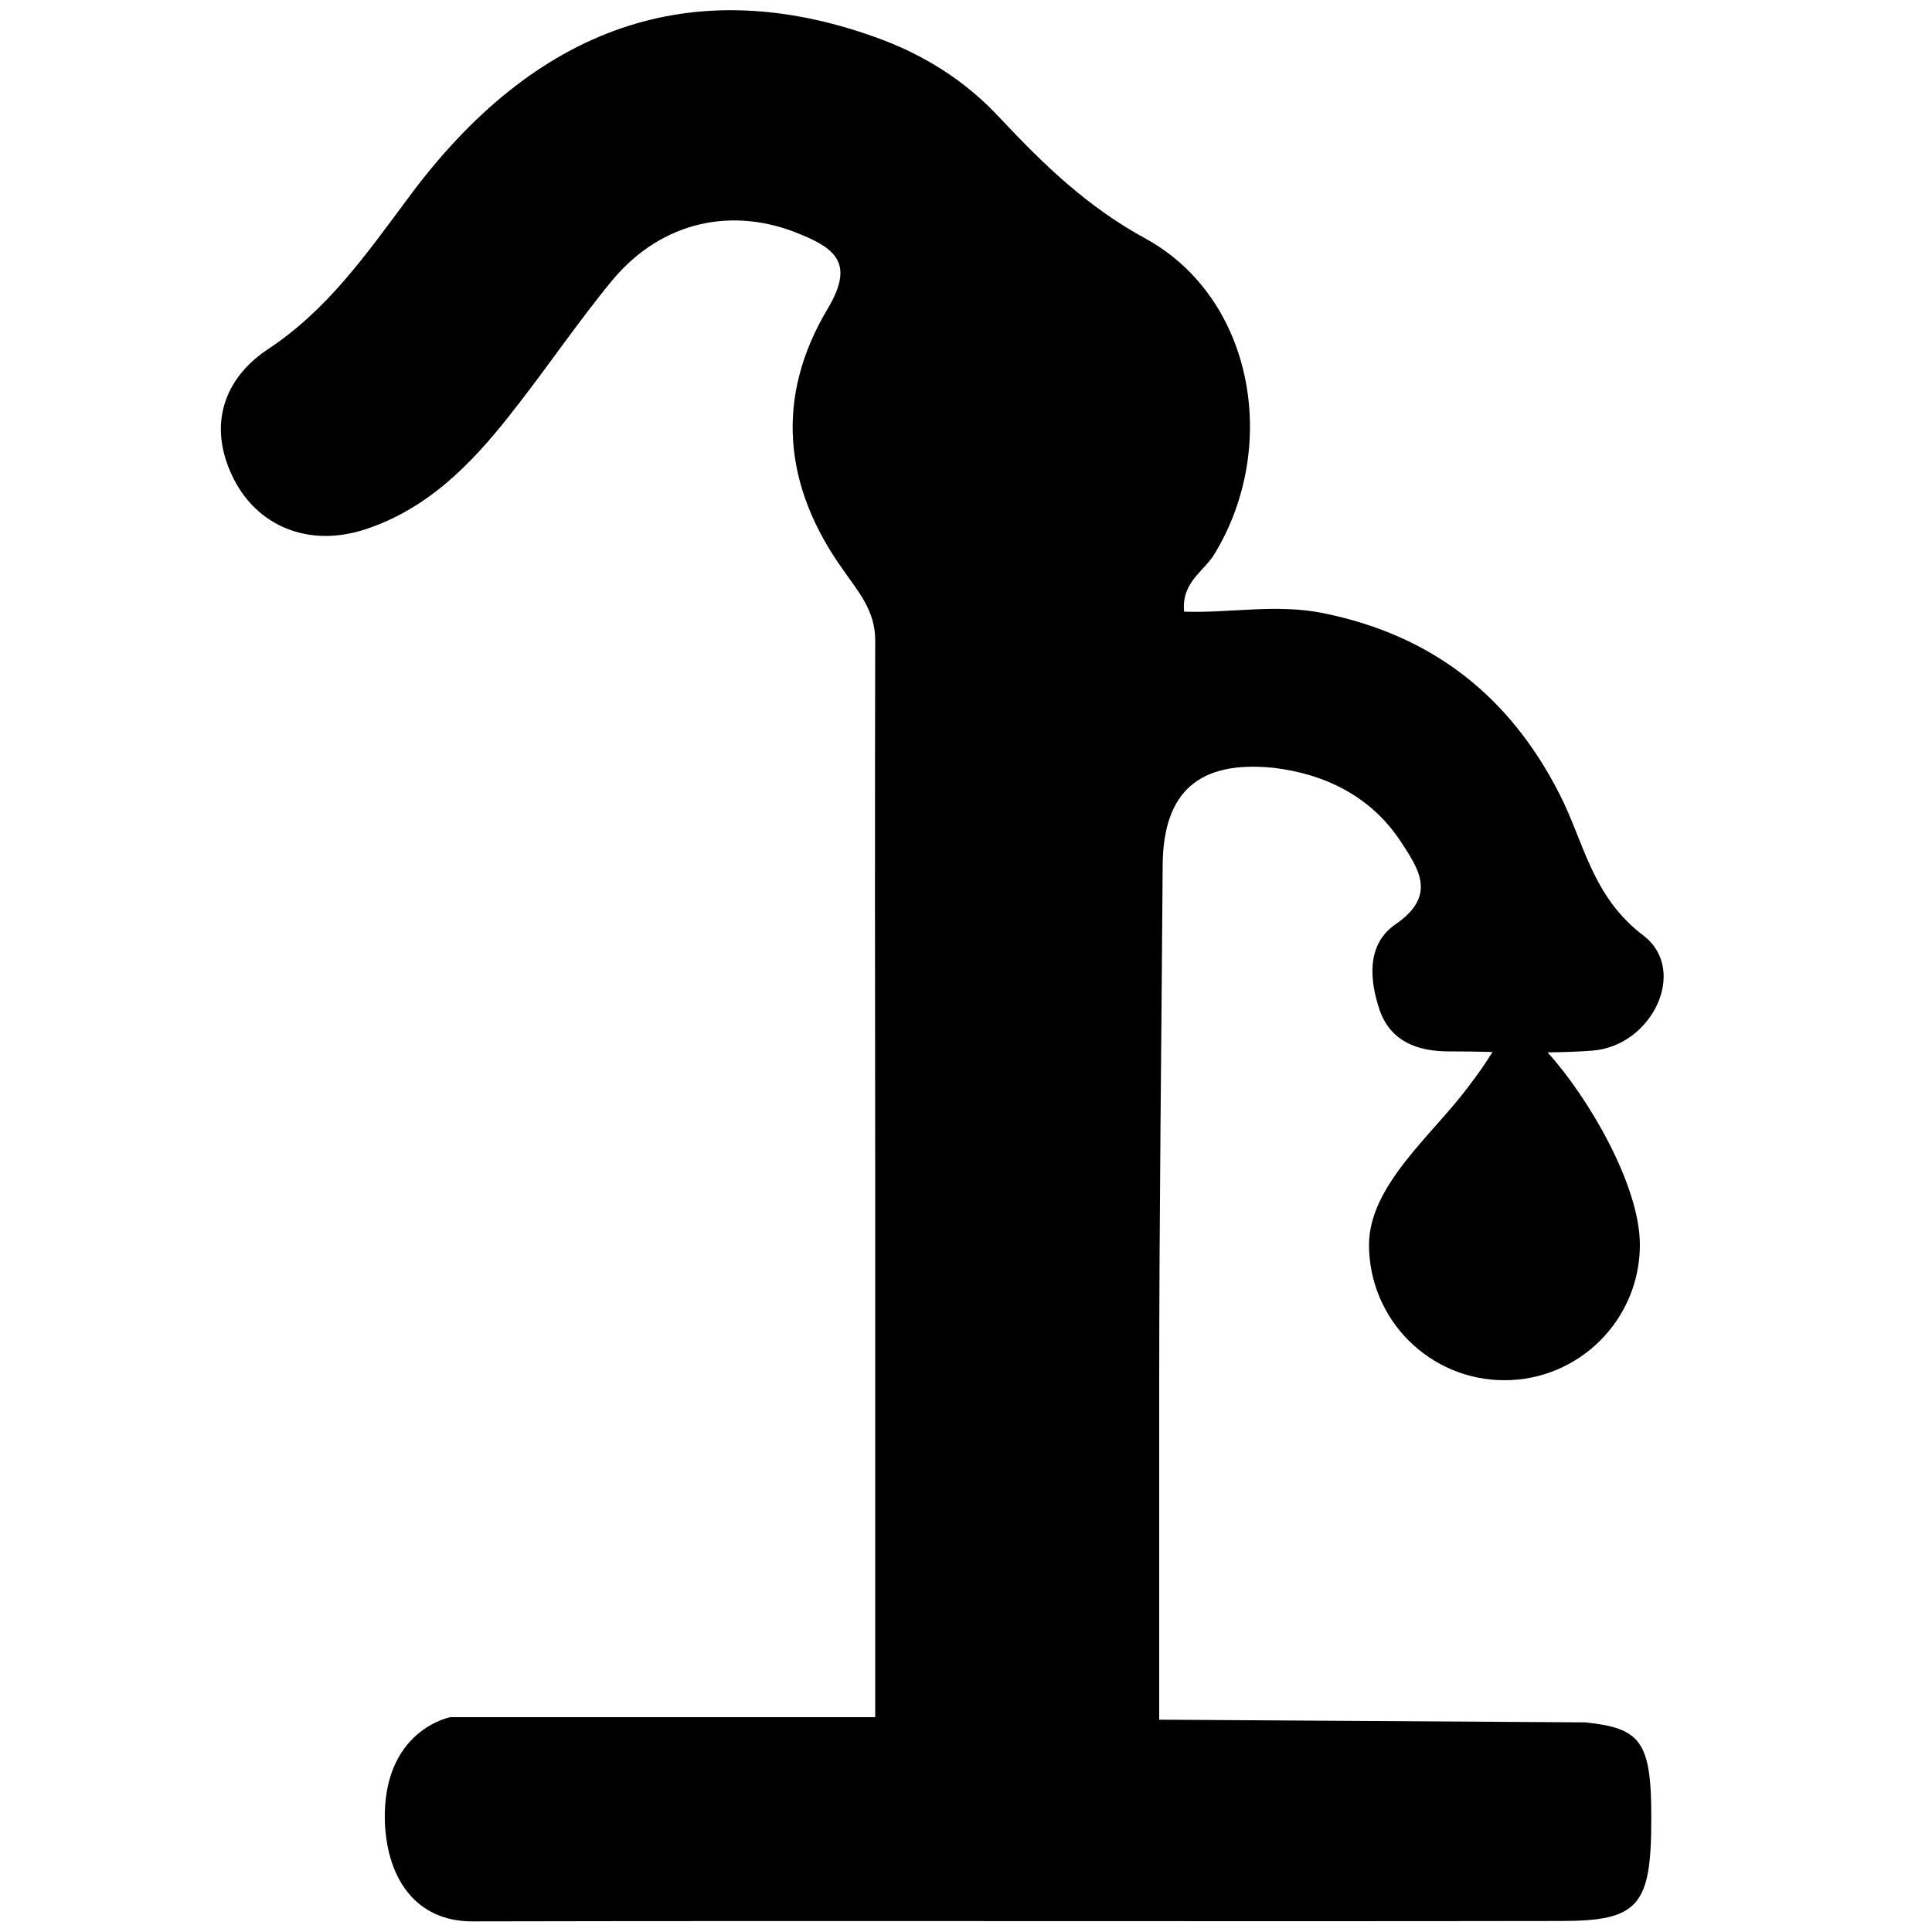<?xml version="1.0" encoding="utf-8"?>
<!-- Generator: Adobe Illustrator 18.1.1, SVG Export Plug-In . SVG Version: 6.00 Build 0)  -->
<svg version="1.1" id="Camada_1" xmlns="http://www.w3.org/2000/svg" xmlns:xlink="http://www.w3.org/1999/xlink" x="0px" y="0px"
	 viewBox="0 0 1000 1000" enable-background="new 0 0 1000 1000" xml:space="preserve">
<path d="M820.6,891.5L600,890.1V717.5c0-90,1.2-180,1.8-270.1c0.4-38,19.2-53.8,57.2-50c26.5,3.1,50.3,14.6,65.7,37.7
	c9.6,14.6,19.4,28.4-2.5,43.4c-15,10.4-13.4,28.8-8,44.6c5.8,16.1,19.6,21.1,35.8,21.1c7.5,0,15.1,0.1,22.5,0.3
	c-3.5,5.8-7.4,11.3-13.1,18.8c-18.4,24.4-50.8,50.6-50.8,81c0,38.7,31.4,70.1,70.1,70.1c38.7,0,70.1-31.4,70.1-70.1
	c0-31-27.1-76.9-47.8-99.6c7.7-0.1,15.5-0.3,23.2-0.9c30.7-2.3,49.6-41.1,26.9-59.2c-27.3-20.4-31.1-48.8-44.2-74.2
	c-25.7-50-65.3-81.5-121.8-93c-24.6-5-48,0-72.2-0.8c-1.5-15.4,10.4-20.8,15.8-30c33.8-55.7,20-132.2-35.4-162.9
	c-30.4-16.5-53-38.4-75.7-62.6c-17.7-19.2-39.6-33-64.6-41.9c-94.5-33.8-176-6.1-242.1,83.8c-21.5,28.8-41.5,57.6-72.6,78
	c-22.3,15-30.7,38.8-18.1,65.3c12.3,26.1,39.6,37.3,68.8,27.7c31.9-10.4,54.6-33.4,74.6-58.8c18.4-23.1,35-48,53.8-70.7
	c25.4-30,61.9-38,97.2-23.1c18.8,7.7,27.3,15.8,13.8,38.4c-27.3,45.7-23.1,91.8,8.1,135.3c7.7,11.1,16.5,20.9,16.5,36.2
	c-0.2,91.8-0.1,183.5,0,275.5h0v282H233.1c0,0-35.3,6.6-33.9,54.2c1.2,30.4,16.8,51.5,45.2,51.5c187.9-0.4,375.8,0.1,563.7-0.2
	c40.3,0,46.6-8,46.6-53C854.8,901.3,849.3,894.5,820.6,891.5z"/>
</svg>
